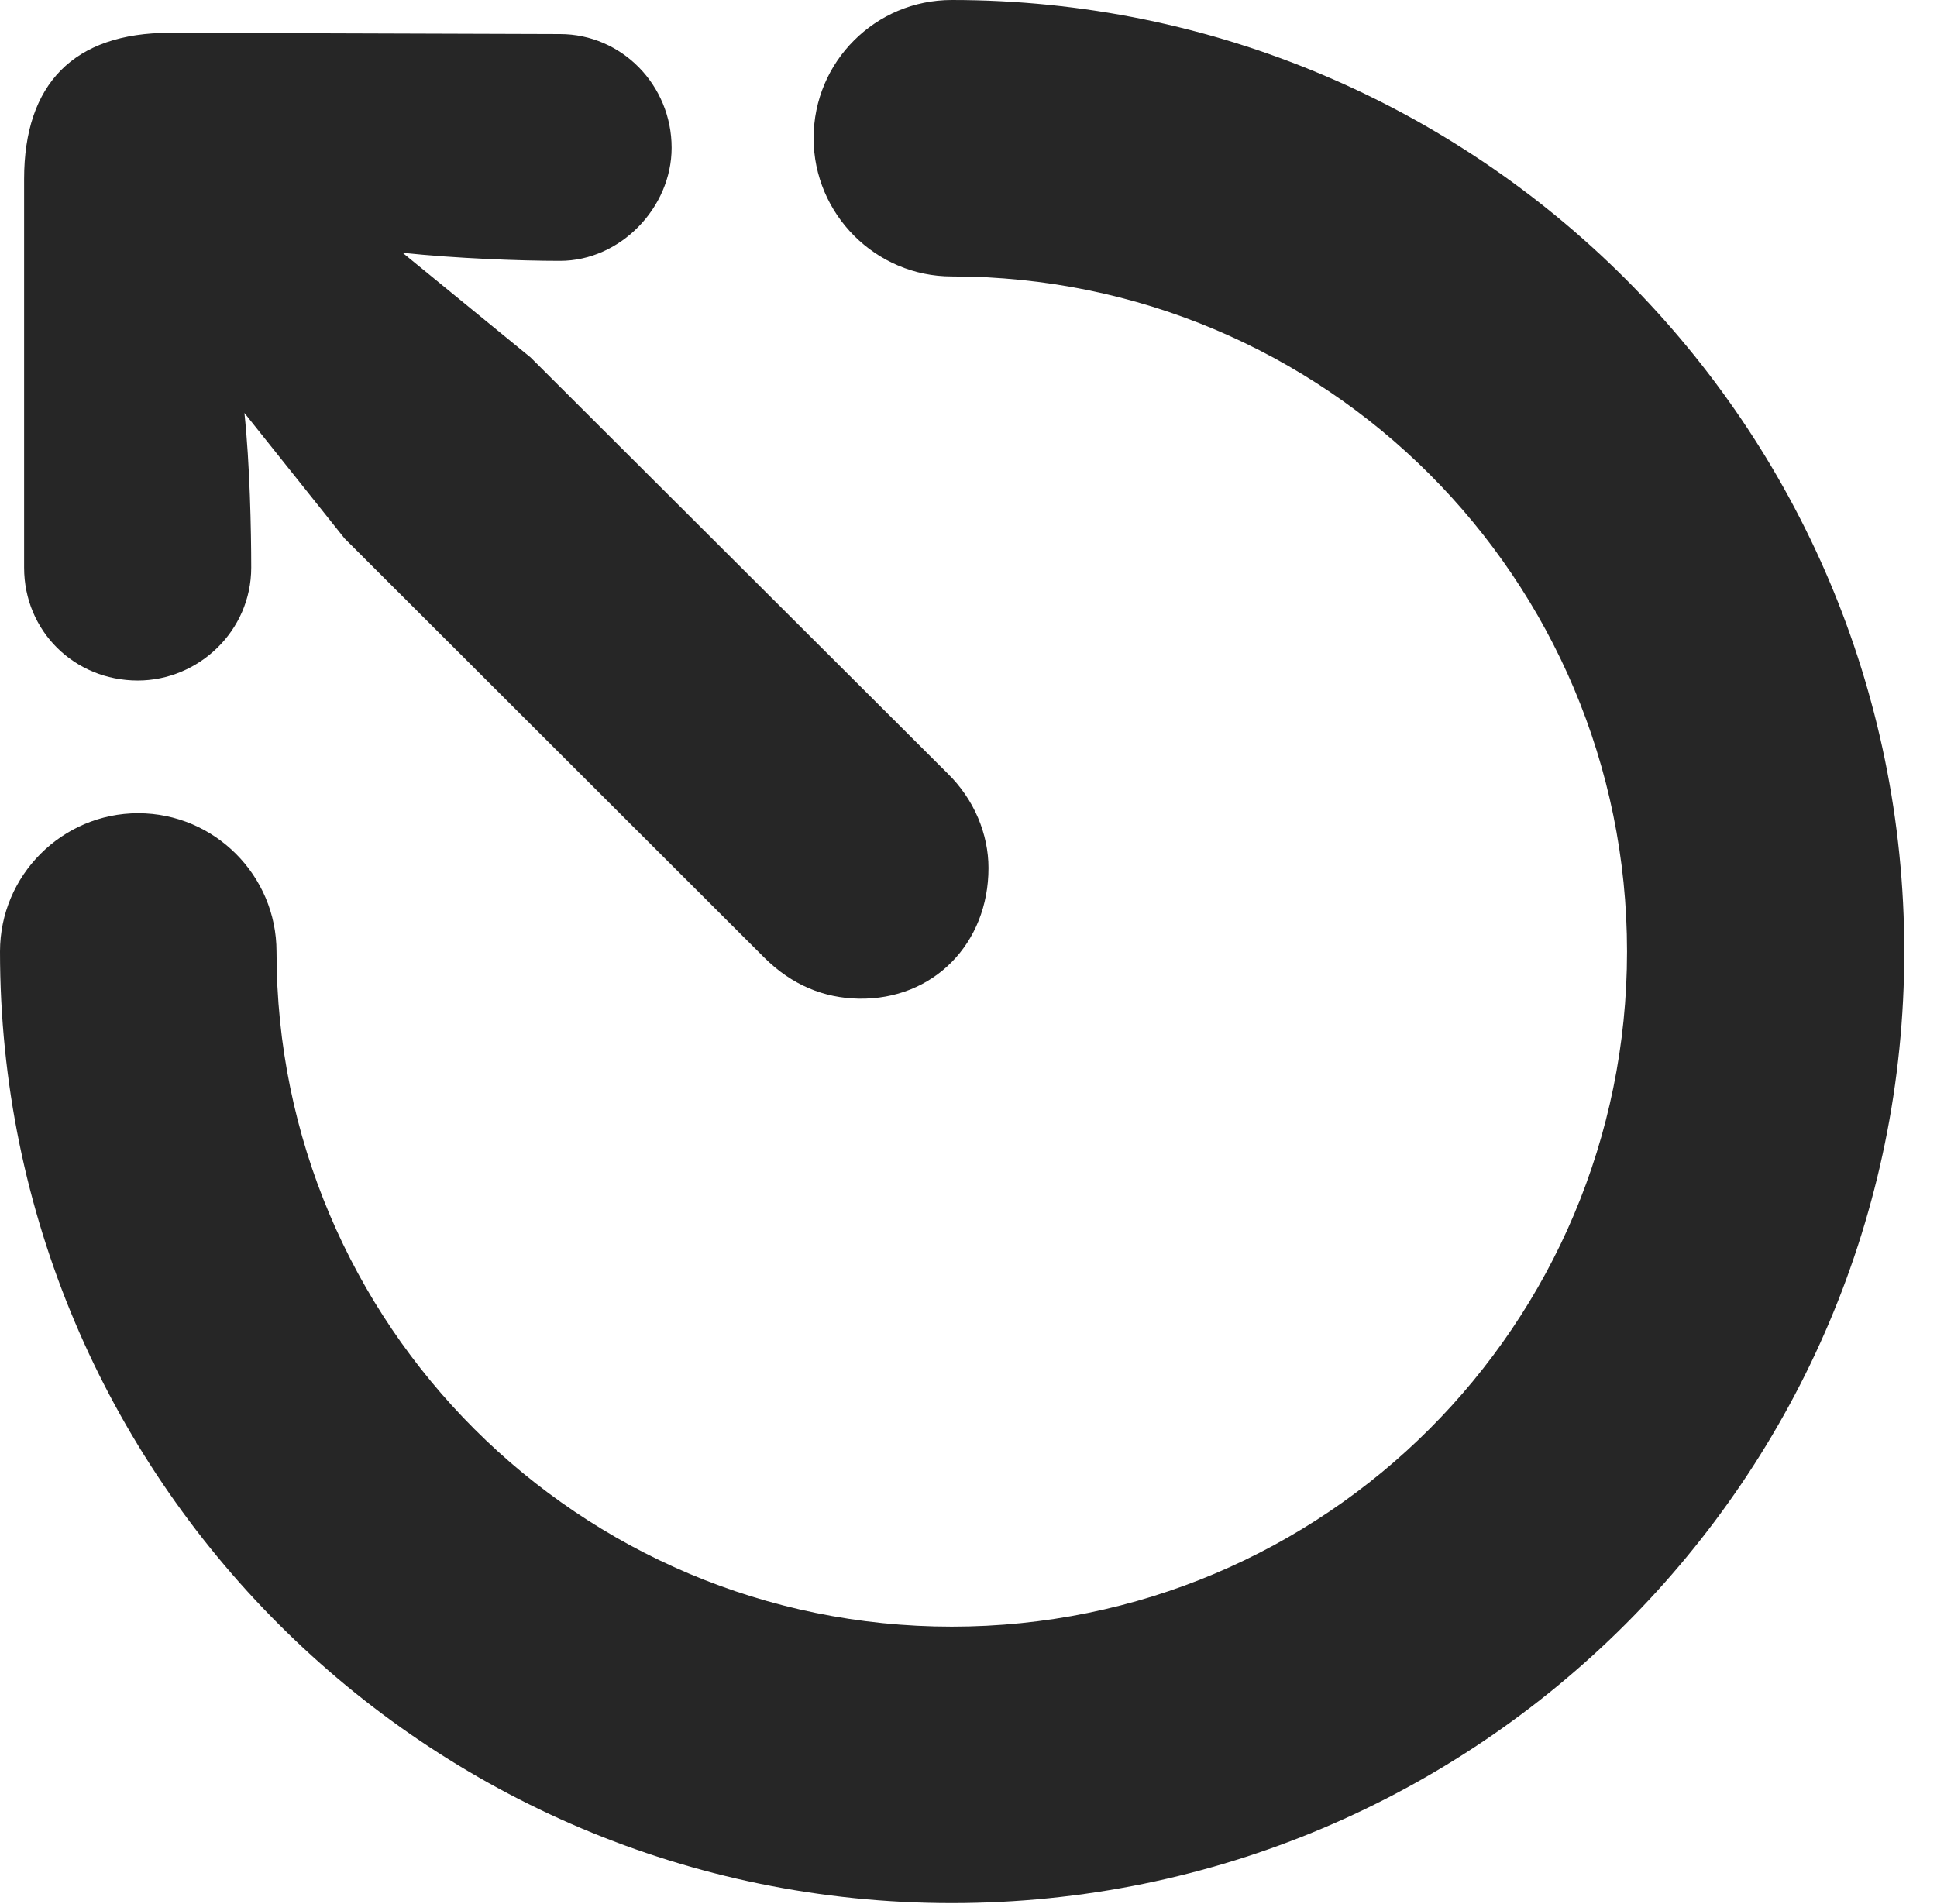 <?xml version="1.0" encoding="UTF-8"?>
<!--Generator: Apple Native CoreSVG 326-->
<!DOCTYPE svg PUBLIC "-//W3C//DTD SVG 1.1//EN" "http://www.w3.org/Graphics/SVG/1.1/DTD/svg11.dtd">
<svg version="1.1" xmlns="http://www.w3.org/2000/svg" xmlns:xlink="http://www.w3.org/1999/xlink"
       viewBox="0 0 21.365 21.006">
       <g>
              <rect height="21.006" opacity="0" width="21.365" x="0" y="0" />
              <path d="M10.498 20.996C16.302 20.996 21.004 16.295 21.004 10.498C21.004 4.702 16.302 0 10.498 0C9.659 0 8.974 0.677 8.974 1.524C8.974 2.363 9.659 3.05 10.498 3.05C14.616 3.05 17.946 6.381 17.946 10.498C17.946 14.616 14.616 17.946 10.498 17.946C6.388 17.946 3.05 14.616 3.05 10.498C3.05 9.659 2.366 8.972 1.524 8.972C0.684 8.972 0 9.659 0 10.498C0 16.295 4.702 20.996 10.498 20.996Z"
                     fill="currentColor" fill-opacity="0.85" />
              <path d="M0.266 6.262C0.266 6.963 0.821 7.508 1.52 7.508C2.188 7.508 2.771 6.963 2.771 6.262C2.771 5.848 2.756 5.122 2.696 4.556L3.801 5.941L8.429 10.564C8.734 10.868 9.088 11.011 9.47 11.018C10.296 11.033 10.903 10.409 10.903 9.577C10.903 9.203 10.746 8.82 10.451 8.532L5.853 3.944L4.441 2.789C5.025 2.851 5.743 2.878 6.177 2.878C6.84 2.878 7.408 2.293 7.408 1.63C7.408 0.937 6.855 0.376 6.177 0.376L1.874 0.362C0.812 0.362 0.266 0.927 0.266 1.975Z"
                     fill="currentColor" fill-opacity="0.85" />
       </g>
</svg>